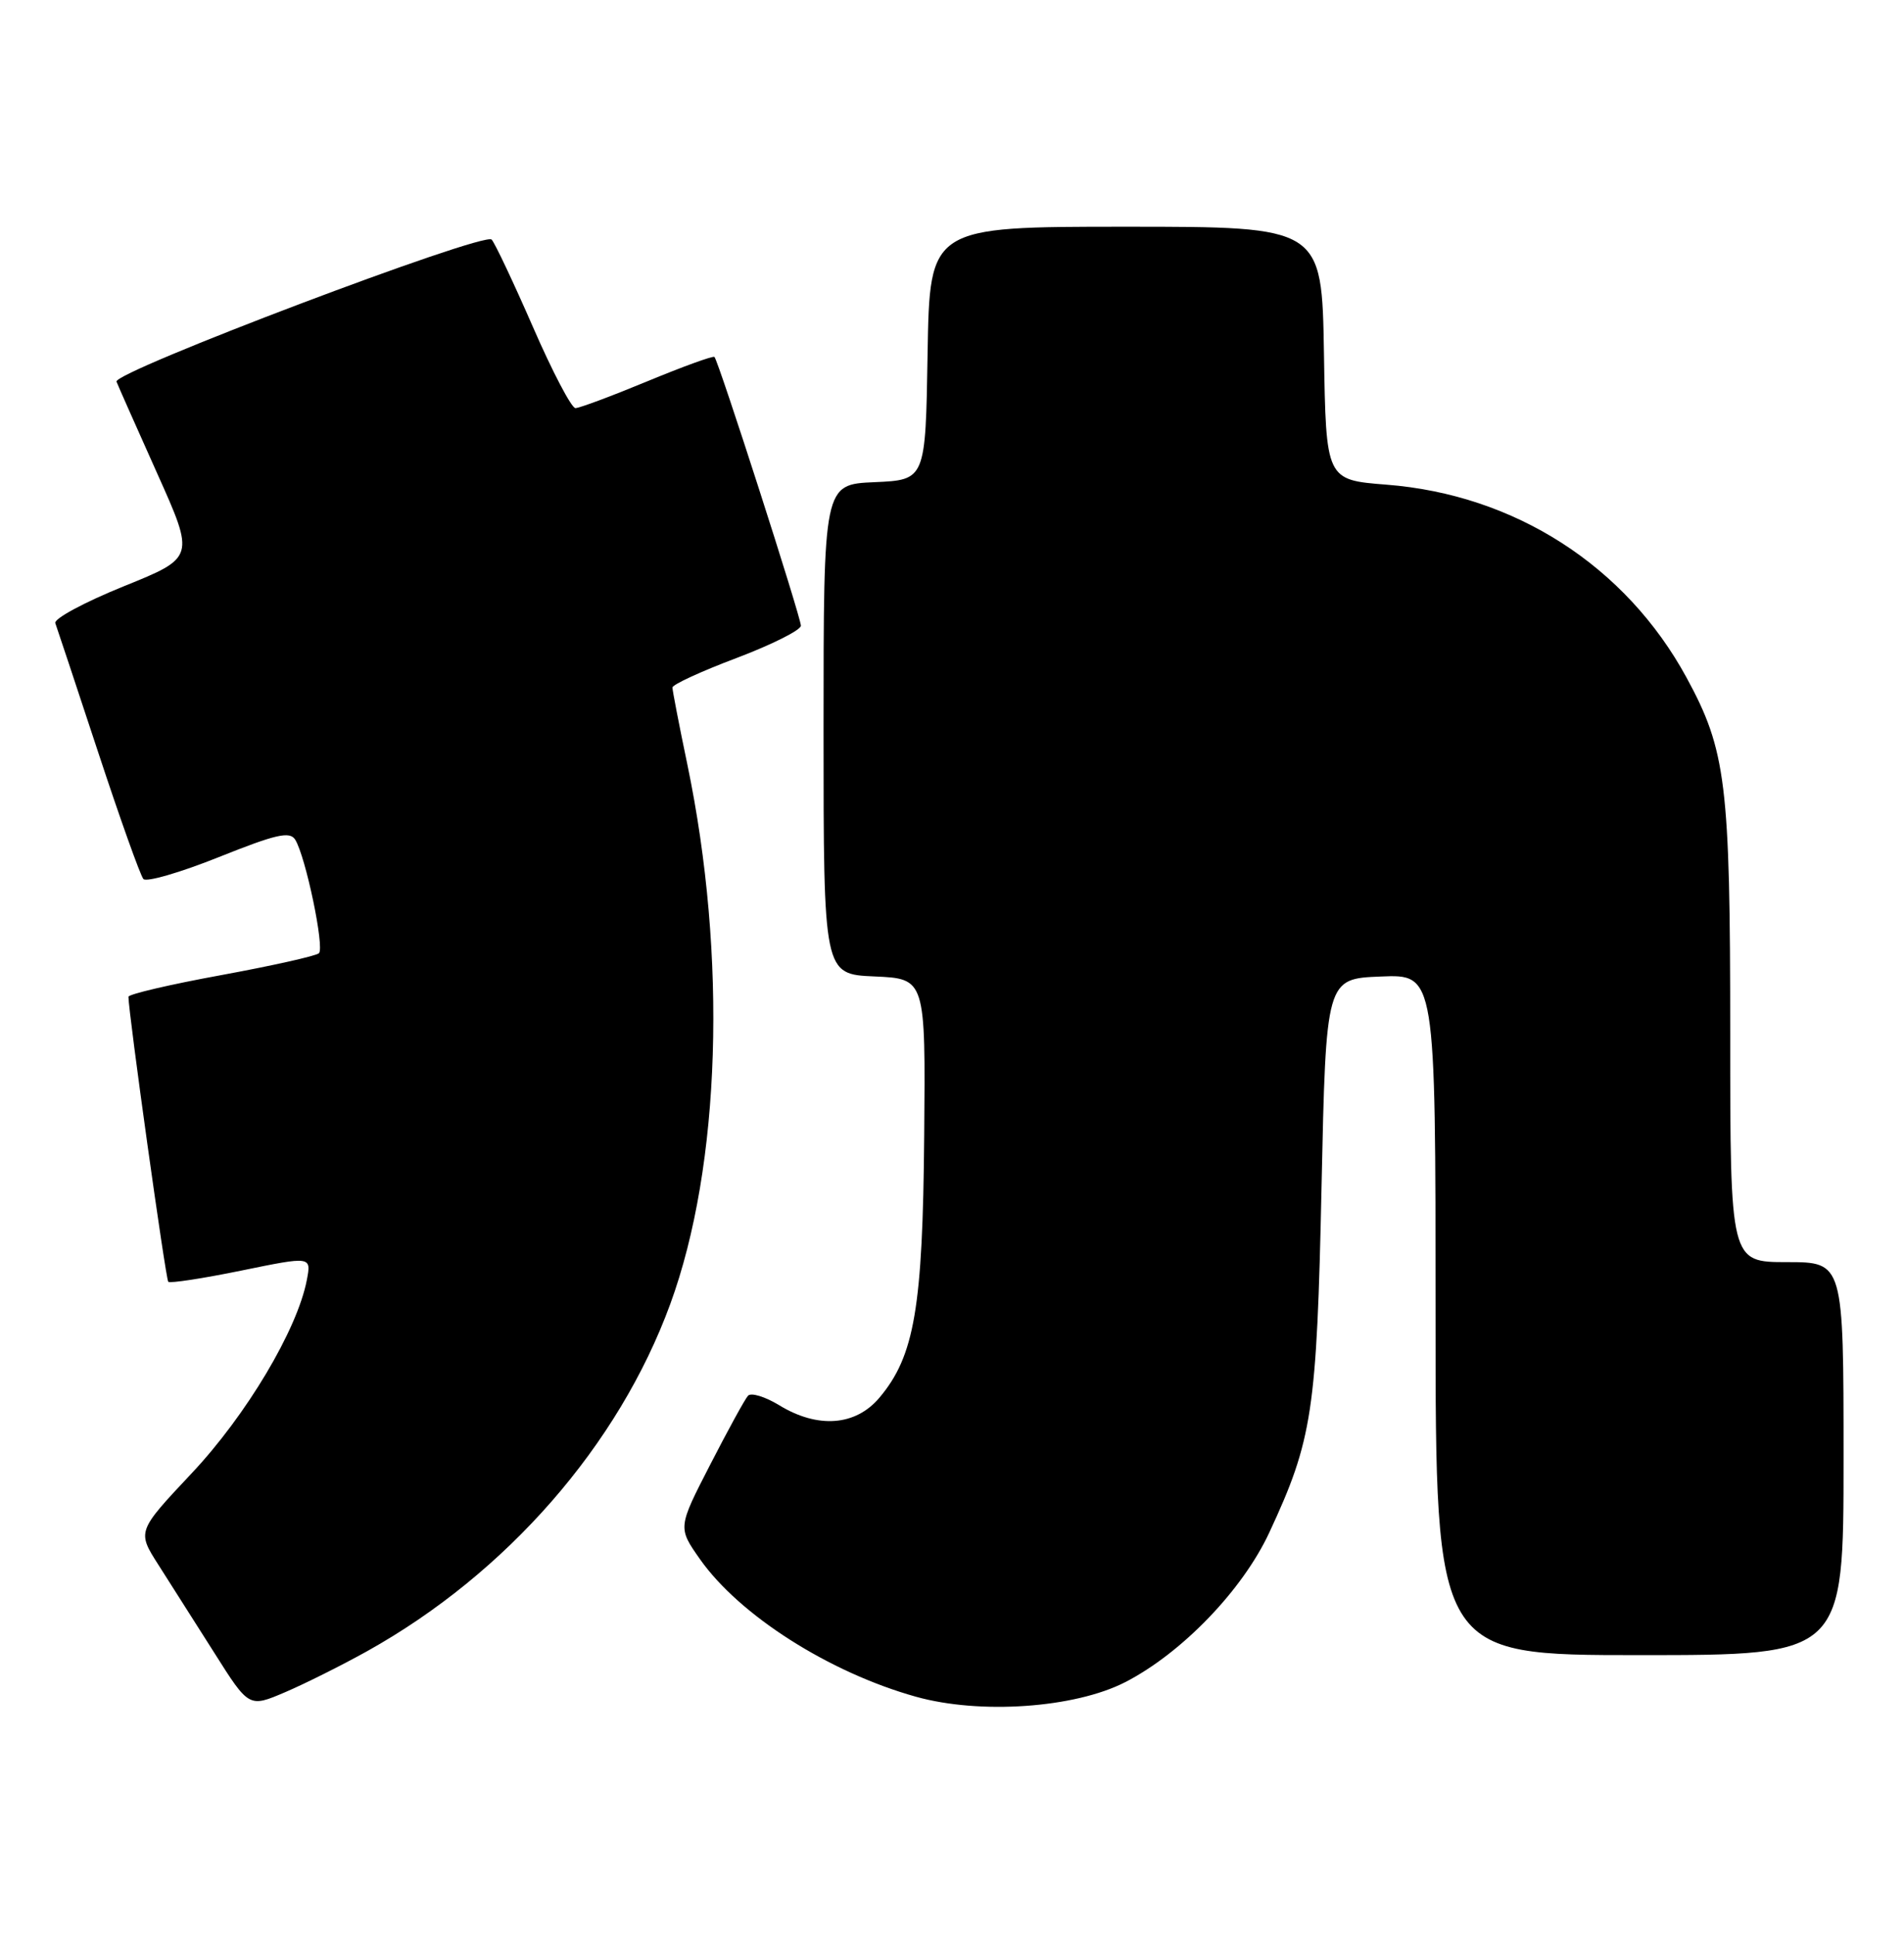 <?xml version="1.0" encoding="UTF-8" standalone="no"?>
<!DOCTYPE svg PUBLIC "-//W3C//DTD SVG 1.1//EN" "http://www.w3.org/Graphics/SVG/1.1/DTD/svg11.dtd" >
<svg xmlns="http://www.w3.org/2000/svg" xmlns:xlink="http://www.w3.org/1999/xlink" version="1.1" viewBox="0 0 252 256">
 <g >
 <path fill="currentColor"
d=" M 48.61 218.47 C 67.07 208.17 81.88 191.21 88.71 172.55 C 95.40 154.27 96.27 126.57 90.96 101.09 C 89.88 95.92 89.00 91.36 89.00 90.97 C 89.00 90.58 92.82 88.82 97.50 87.06 C 102.17 85.29 106.00 83.37 106.00 82.79 C 106.00 81.66 95.10 47.77 94.56 47.23 C 94.39 47.05 90.39 48.50 85.68 50.45 C 80.97 52.40 76.69 54.00 76.16 54.00 C 75.64 54.00 73.10 49.16 70.53 43.25 C 67.95 37.34 65.49 32.14 65.07 31.70 C 64.04 30.63 14.92 49.23 15.42 50.50 C 15.63 51.05 18.06 56.51 20.80 62.63 C 25.80 73.77 25.80 73.77 16.37 77.58 C 11.18 79.68 7.11 81.87 7.32 82.45 C 7.53 83.03 10.08 90.70 12.98 99.50 C 15.88 108.30 18.58 115.86 18.98 116.31 C 19.38 116.75 23.87 115.45 28.96 113.41 C 36.53 110.38 38.36 109.96 39.07 111.10 C 40.46 113.34 42.98 125.42 42.21 126.13 C 41.82 126.49 35.99 127.79 29.25 129.03 C 22.51 130.26 17.00 131.55 17.00 131.89 C 17.00 133.99 21.93 169.26 22.27 169.60 C 22.49 169.83 26.85 169.16 31.94 168.12 C 41.21 166.22 41.21 166.22 40.61 169.36 C 39.36 175.92 32.61 187.25 25.36 194.95 C 18.14 202.63 18.14 202.63 20.97 207.06 C 22.53 209.50 25.86 214.75 28.38 218.72 C 32.95 225.95 32.95 225.95 37.73 223.91 C 40.35 222.79 45.25 220.34 48.61 218.47 Z  M 148.92 222.58 C 156.42 218.73 164.46 210.39 168.00 202.77 C 173.71 190.50 174.28 186.77 174.91 157.00 C 175.50 129.50 175.50 129.50 182.75 129.21 C 190.00 128.91 190.00 128.91 190.00 173.96 C 190.00 219.00 190.00 219.00 217.00 219.00 C 244.00 219.00 244.00 219.00 244.00 193.00 C 244.00 167.00 244.00 167.00 236.50 167.00 C 229.00 167.00 229.00 167.00 229.00 136.71 C 229.00 103.69 228.46 99.29 223.22 89.66 C 215.18 74.89 200.50 65.45 183.50 64.13 C 175.50 63.50 175.50 63.50 175.23 46.75 C 174.95 30.00 174.95 30.00 149.00 30.00 C 123.05 30.00 123.05 30.00 122.77 46.75 C 122.50 63.50 122.50 63.50 115.75 63.80 C 109.00 64.09 109.00 64.09 109.00 96.50 C 109.00 128.91 109.00 128.91 115.75 129.20 C 122.50 129.50 122.50 129.50 122.32 150.24 C 122.13 173.04 121.04 179.42 116.40 184.93 C 113.25 188.68 108.24 189.06 103.12 185.93 C 101.26 184.80 99.40 184.23 99.00 184.68 C 98.59 185.13 96.34 189.24 93.99 193.81 C 89.71 202.13 89.71 202.13 92.64 206.30 C 97.86 213.72 109.73 221.29 121.21 224.50 C 129.70 226.88 142.23 226.01 148.92 222.58 Z "/>
</g>
</svg>